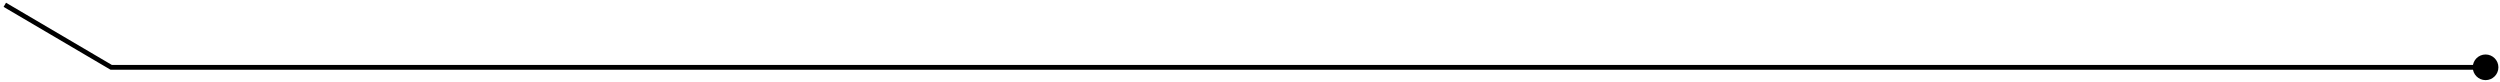 <svg width="520" height="17" viewBox="0 0 520 17" fill="none" xmlns="http://www.w3.org/2000/svg">
<path d="M23.122 14L22.868 14.431L22.986 14.5H23.122V14ZM514.333 14C514.333 15.473 515.527 16.667 517 16.667C518.473 16.667 519.667 15.473 519.667 14C519.667 12.527 518.473 11.333 517 11.333C515.527 11.333 514.333 12.527 514.333 14ZM0.747 1.431L22.868 14.431L23.375 13.569L1.253 0.569L0.747 1.431ZM23.122 14.5H517V13.5H23.122V14.5Z" fill="black"/>
</svg>
